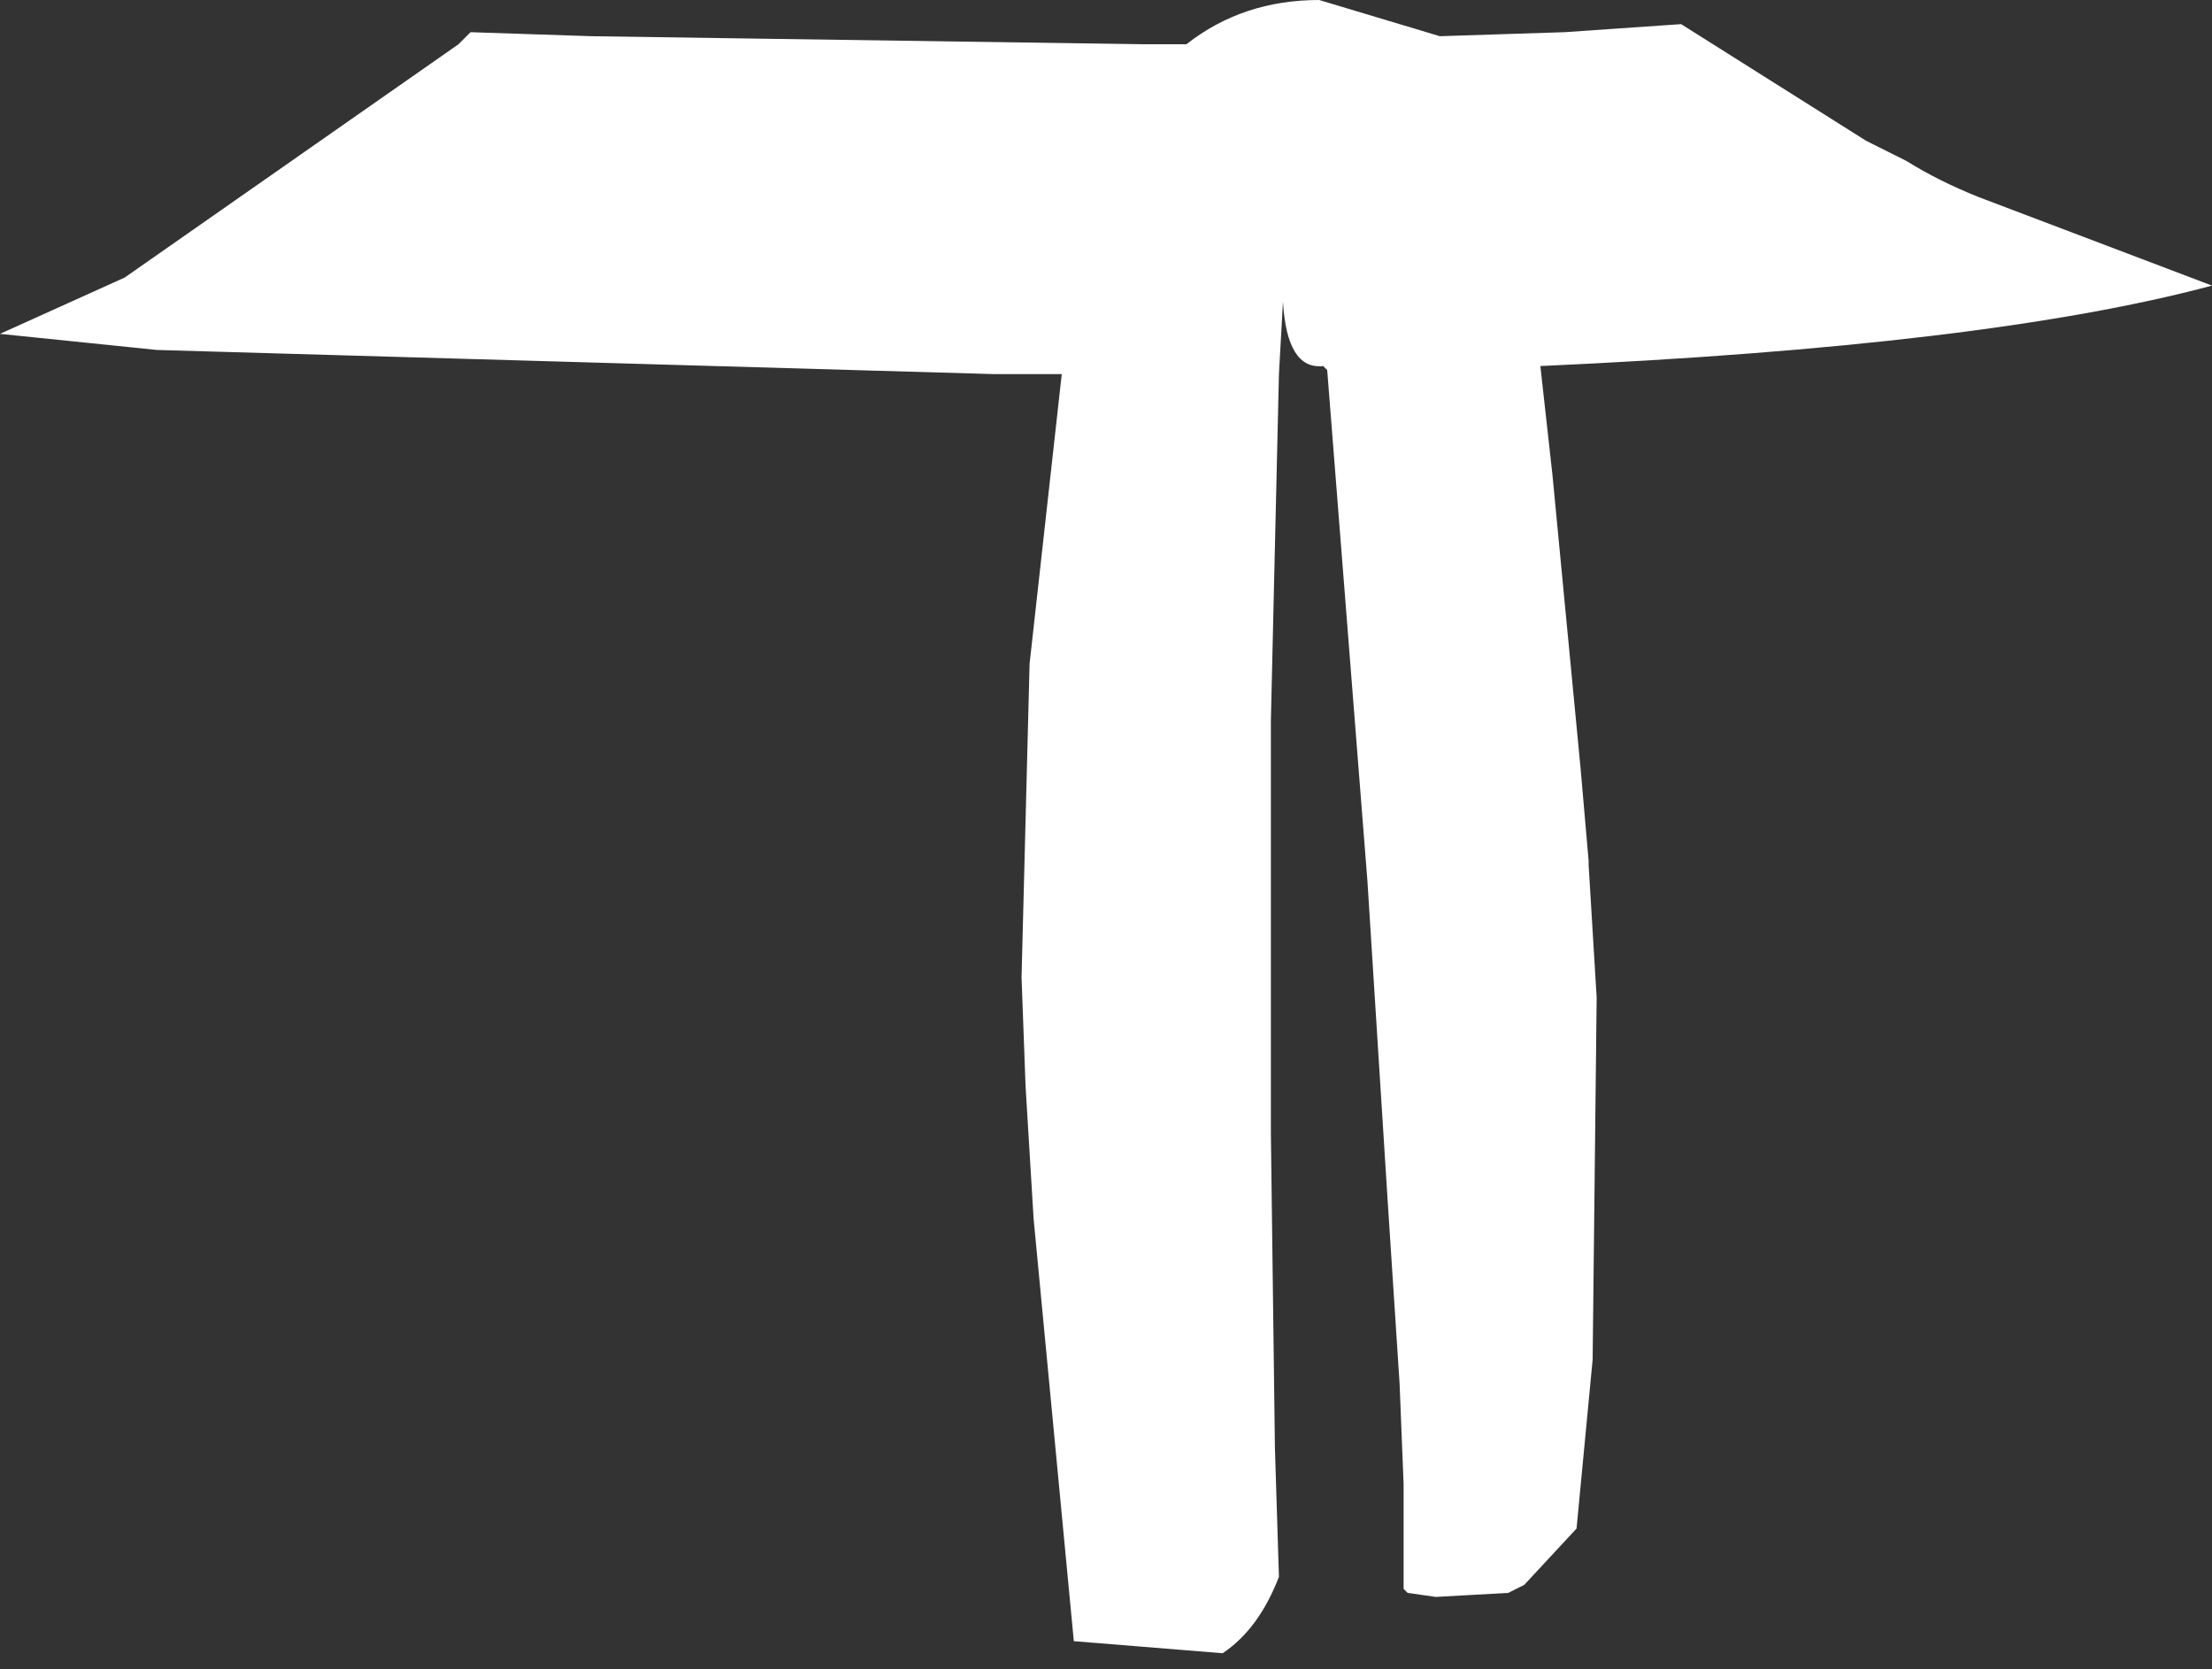<?xml version="1.0" encoding="UTF-8" standalone="no"?>
<svg xmlns:xlink="http://www.w3.org/1999/xlink" height="20.75px" width="27.5px" xmlns="http://www.w3.org/2000/svg">
  <rect width="100%" height="100%" fill="#333333" stroke="none"/>
  <g transform="matrix(1.0, 0.0, 0.0, 1.0, 13.75, 10.35)">
    <path d="M7.15 -10.05 L9.45 -8.6 9.55 -8.55 9.95 -8.35 Q10.35 -8.1 10.85 -7.9 L13.75 -6.8 Q10.95 -6.05 5.4 -5.8 L5.55 -4.45 5.9 -0.8 6.0 0.35 6.0 0.4 6.1 2.05 6.05 6.55 5.85 8.65 5.2 9.35 5.0 9.45 4.1 9.5 3.75 9.45 3.7 9.4 3.7 8.1 3.65 6.85 3.5 4.55 3.25 0.6 2.75 -5.75 2.7 -5.8 Q2.25 -5.75 2.2 -6.6 L2.15 -5.7 2.05 -1.4 2.05 1.05 2.05 1.35 2.05 2.35 2.05 3.75 2.1 7.65 2.15 9.25 Q1.9 9.9 1.45 10.2 L-0.4 10.05 -0.9 4.8 -1.0 3.15 -1.05 1.8 -0.95 -2.1 -0.55 -5.7 -1.4 -5.7 -11.8 -6.0 -13.75 -6.2 -12.2 -6.9 -8.05 -9.8 -7.9 -9.95 -6.4 -9.9 0.45 -9.8 1.0 -9.8 Q1.7 -10.35 2.65 -10.35 L4.15 -9.9 5.7 -9.95 7.15 -10.05" fill="#ffffff" fill-rule="evenodd" stroke="none"/>
  </g>
</svg>
